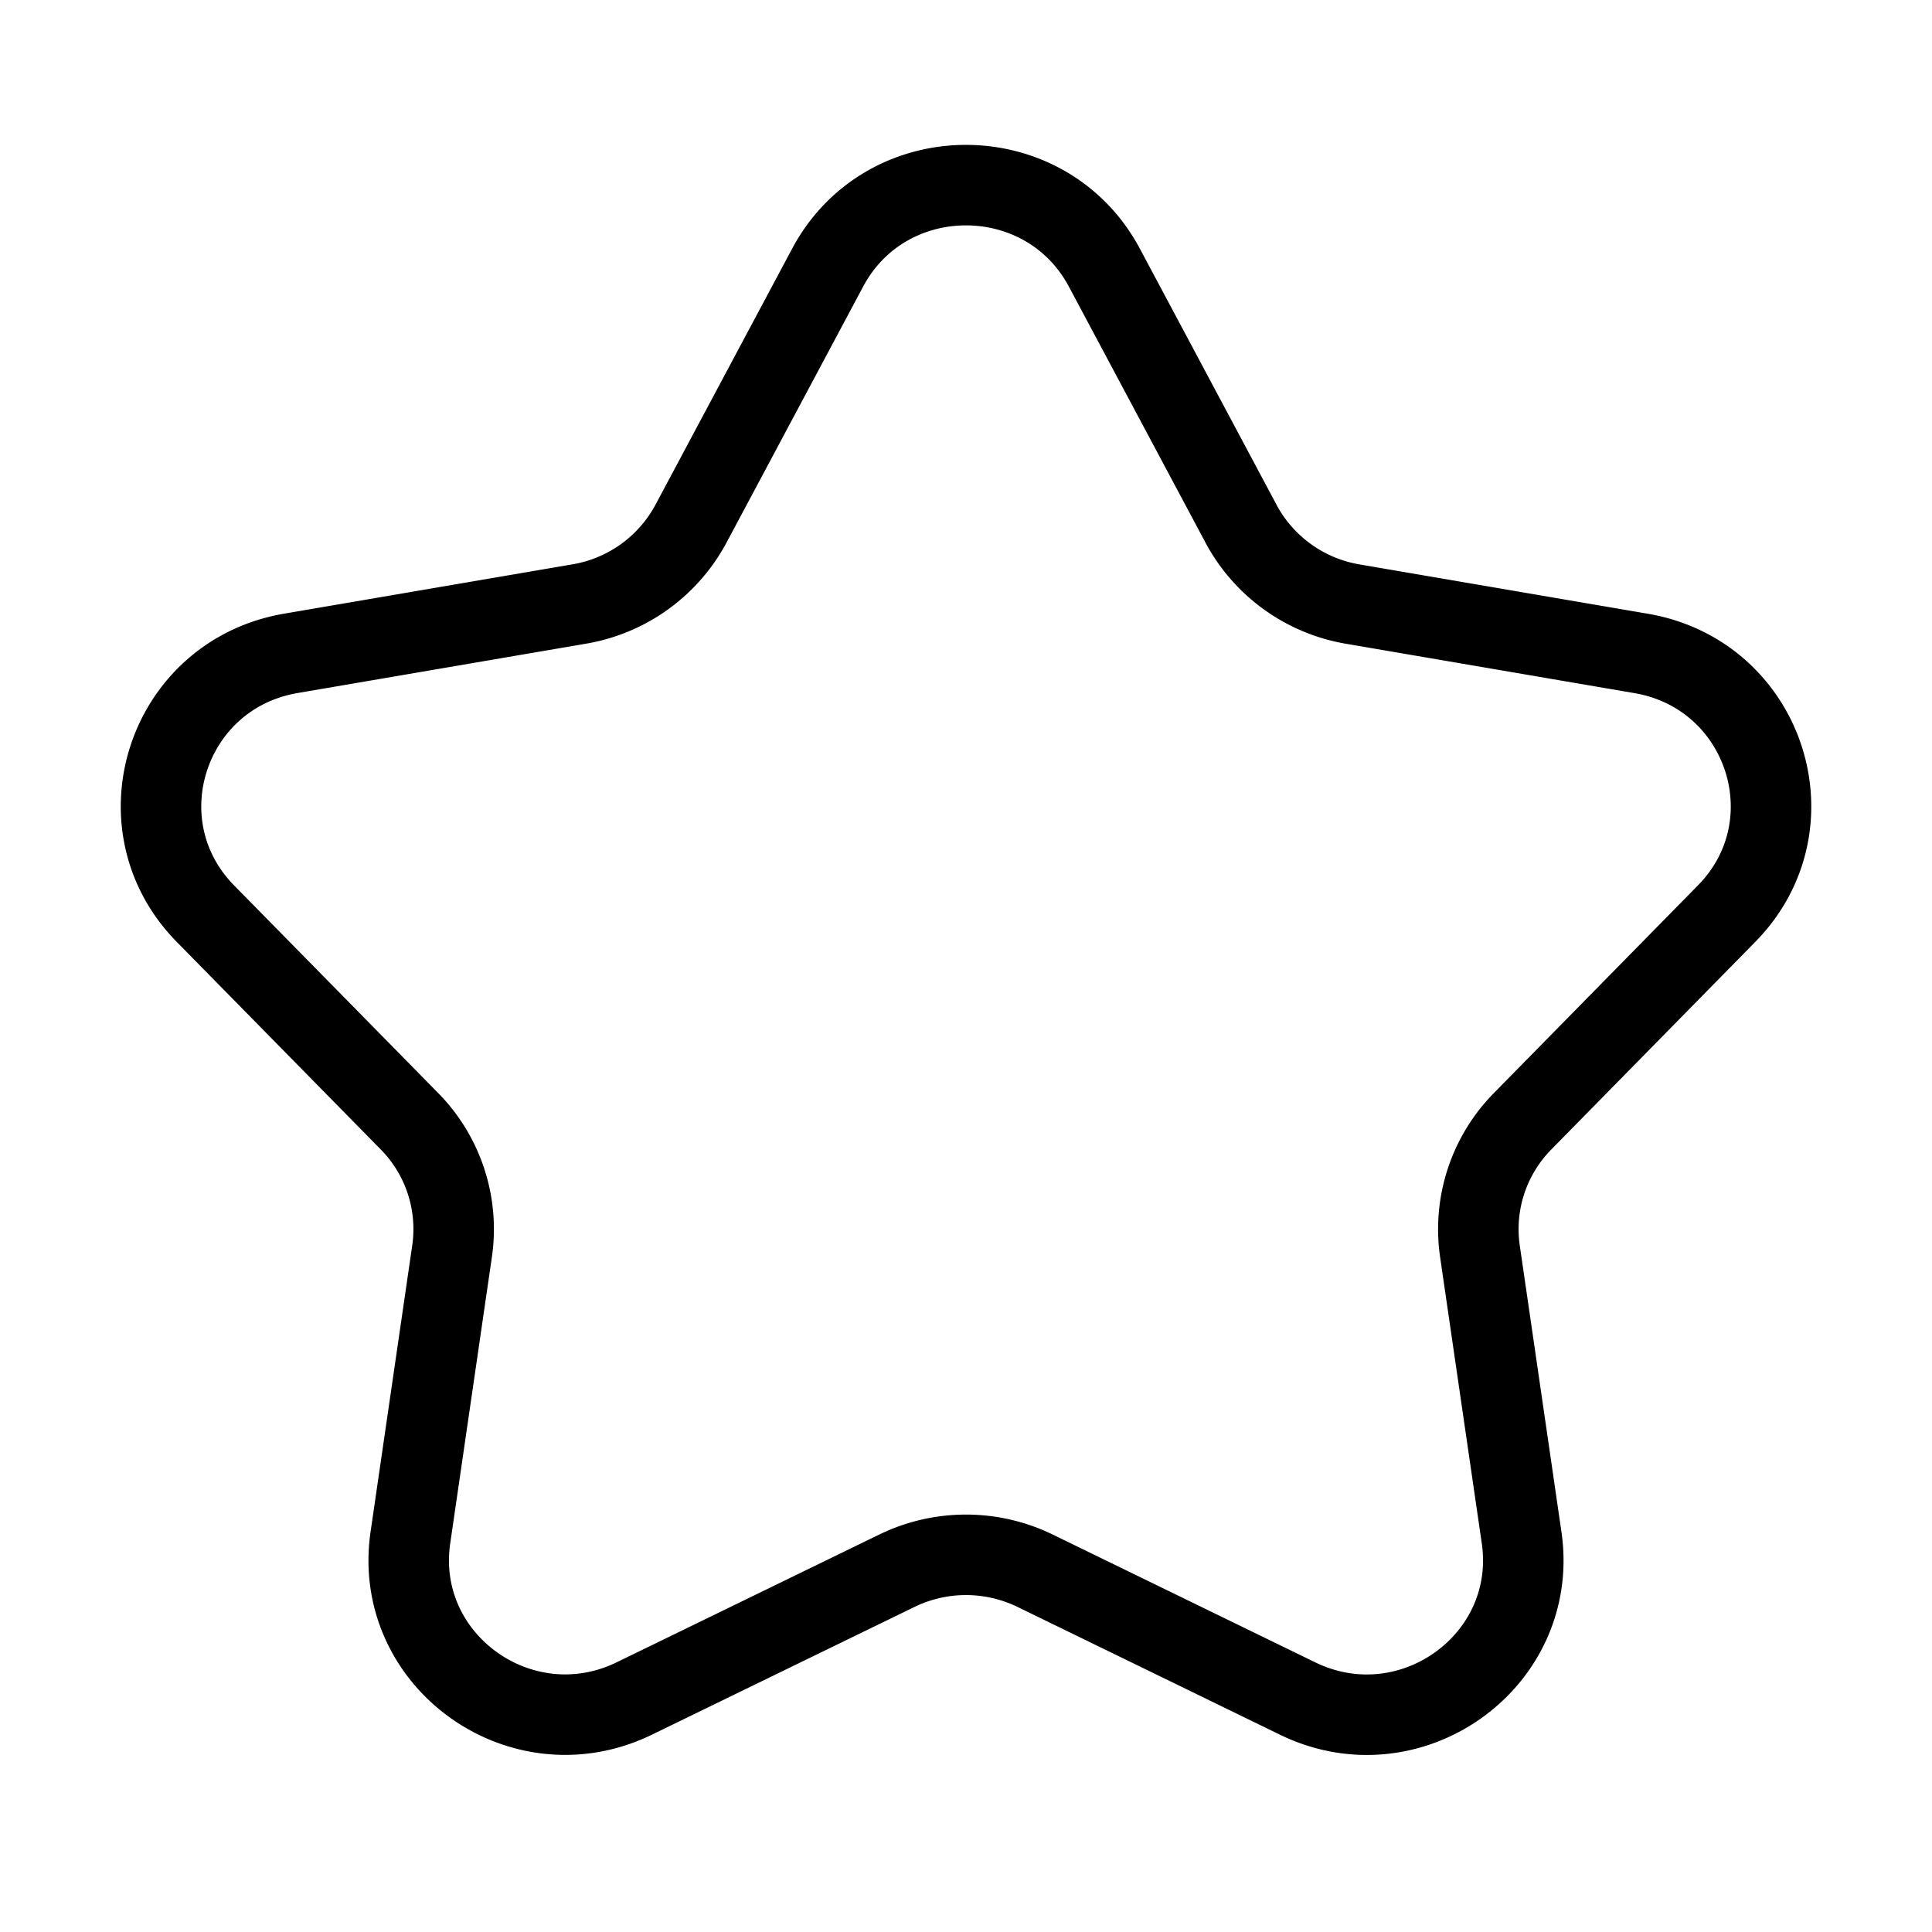 <svg  viewBox="0 0 24 24" fill="none" xmlns="http://www.w3.org/2000/svg">
    <path stroke="currentColor" stroke-linecap="round" stroke-linejoin="round"   d="m15.416 6.505-1.697-3.18c-.73-1.367-2.709-1.367-3.438 0l-1.697 3.18a1.942 1.942 0 0 1-1.387.998l-3.583.613c-1.54.263-2.151 2.125-1.062 3.234l2.534 2.578a1.91 1.91 0 0 1 .53 1.613l-.518 3.56c-.222 1.53 1.38 2.68 2.782 1.998l3.262-1.587a1.963 1.963 0 0 1 1.716 0L16.12 21.1c1.403.682 3.004-.469 2.782-1.999l-.518-3.559a1.91 1.91 0 0 1 .53-1.613l2.534-2.579c1.09-1.108.478-2.97-1.062-3.233l-3.583-.613a1.943 1.943 0 0 1-1.387-.998Z"/>
</svg>
